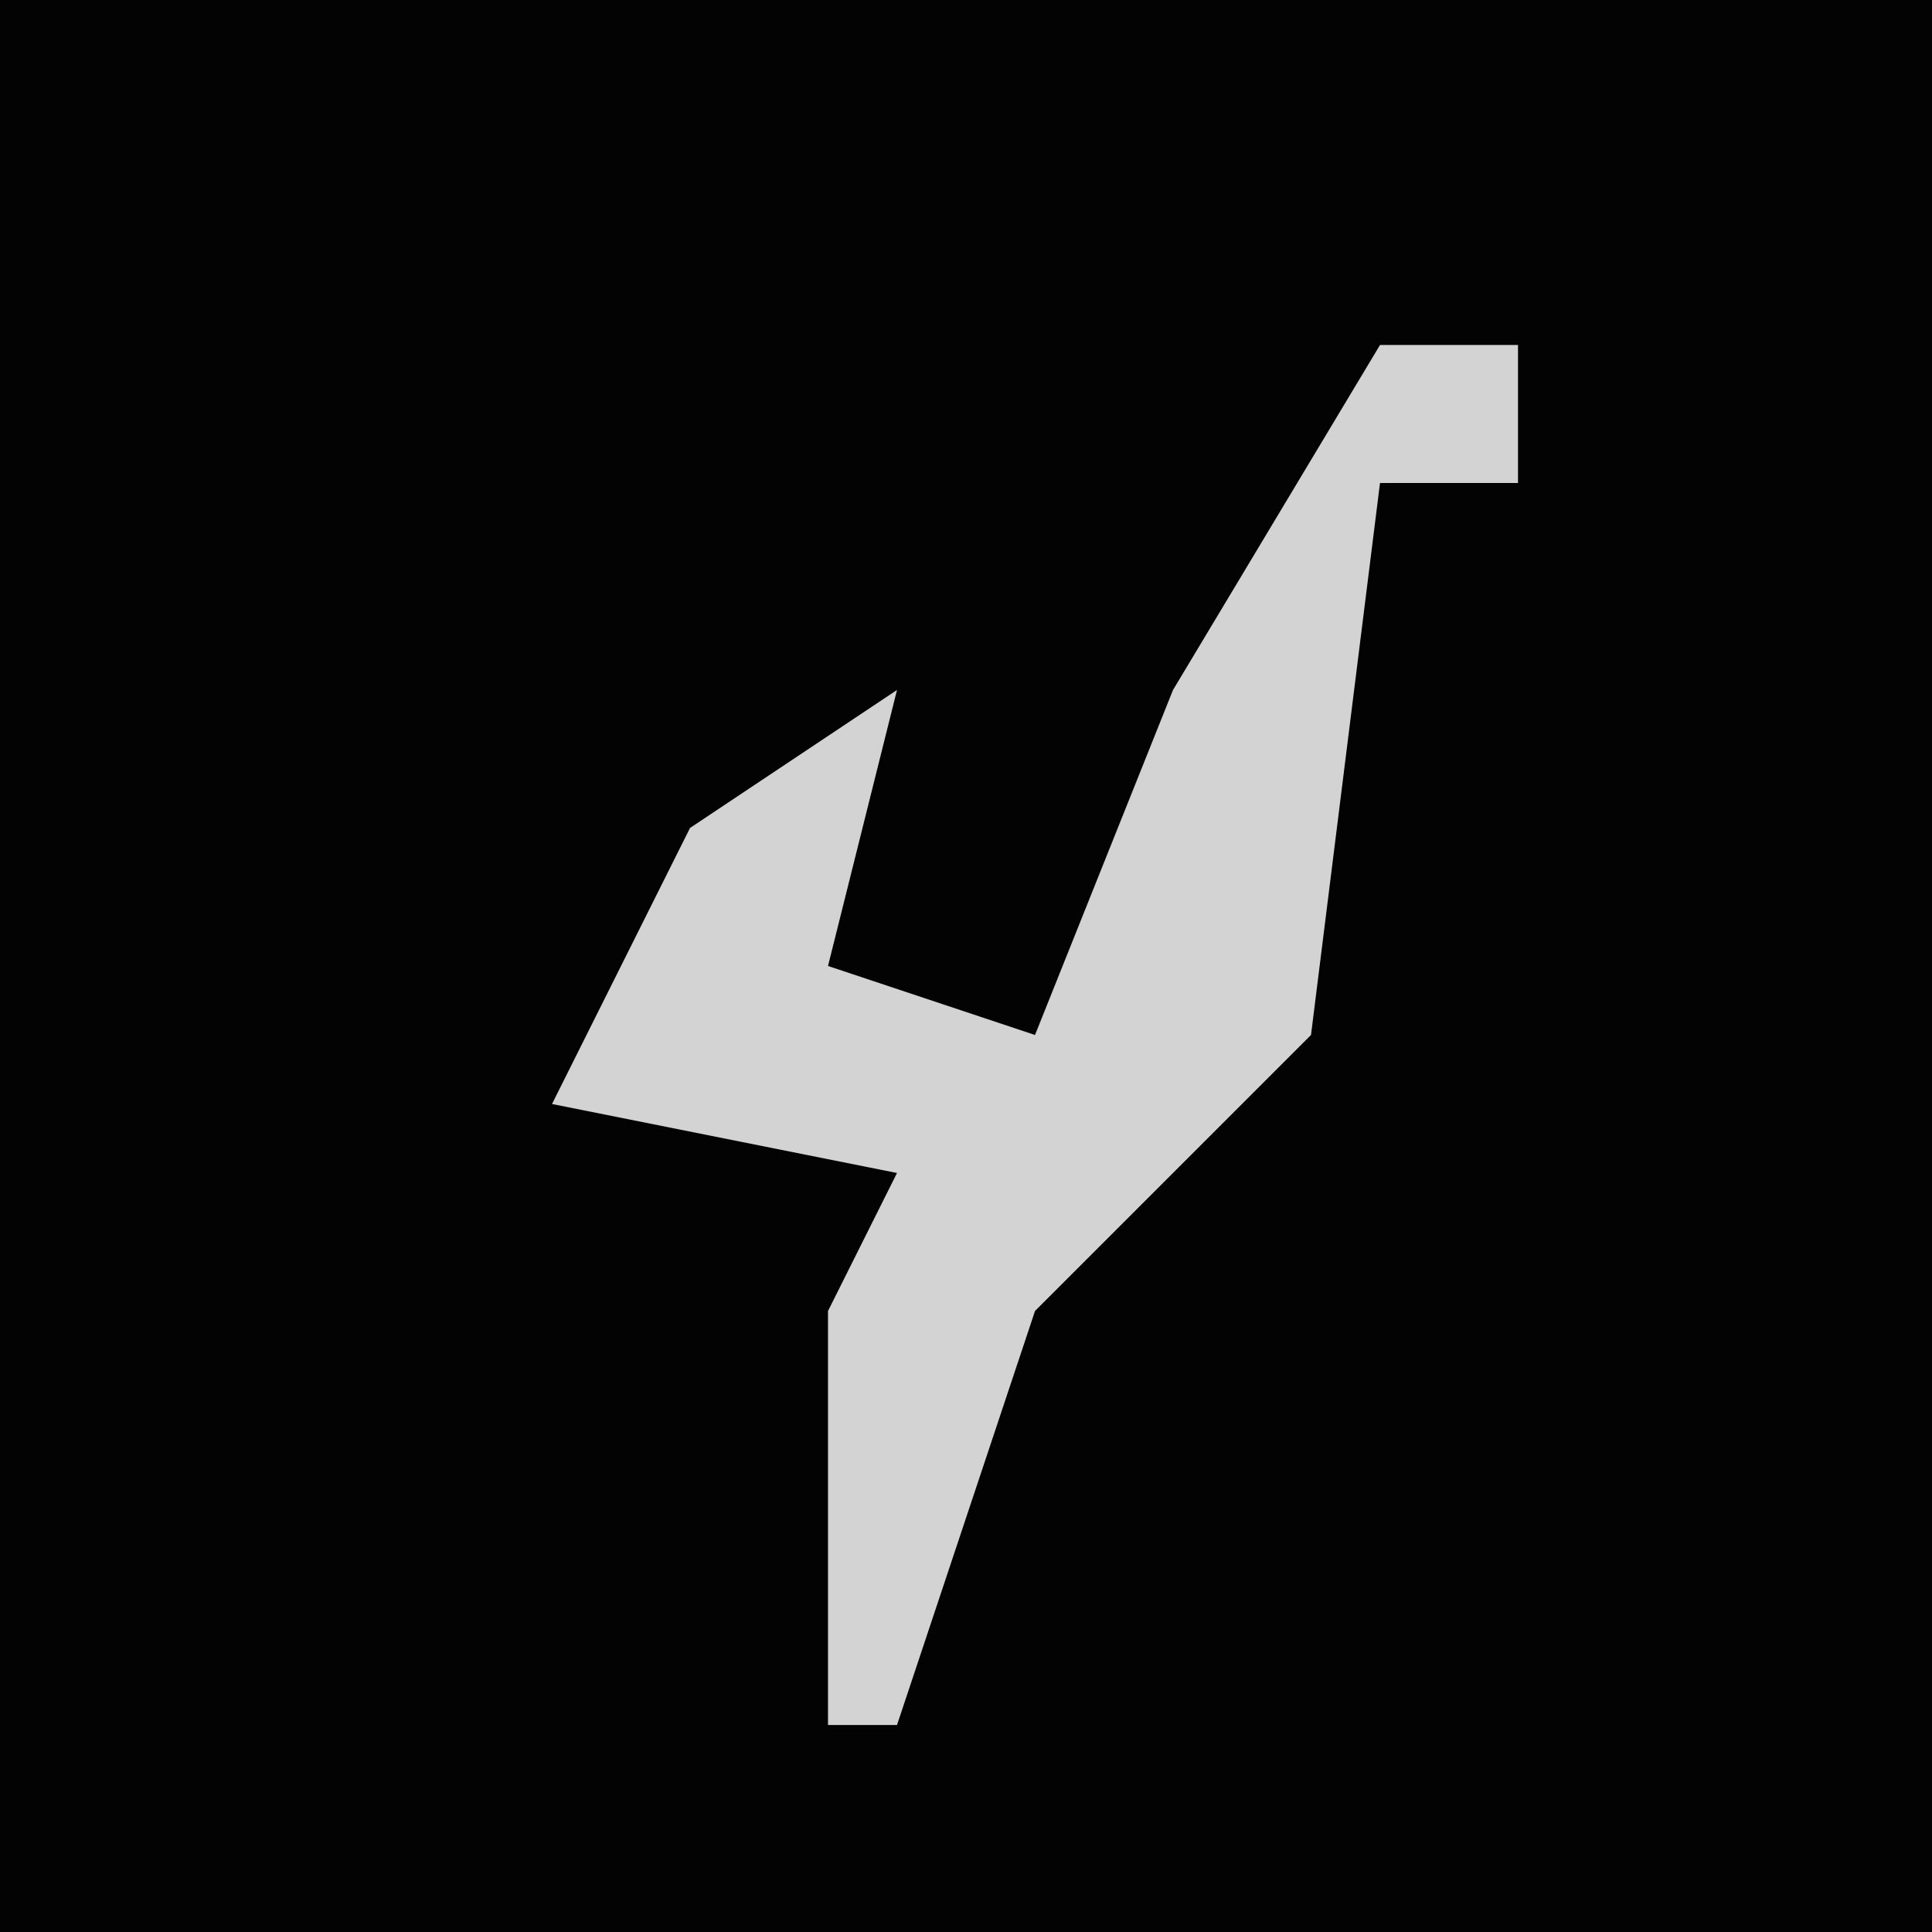 <?xml version="1.0" encoding="UTF-8"?>
<svg version="1.1" xmlns="http://www.w3.org/2000/svg" width="28" height="28">
<path d="M0,0 L28,0 L28,28 L0,28 Z " fill="#030303" transform="translate(0,0)"/>
<path d="M0,0 L2,0 L2,2 L0,2 L-1,10 L-5,14 L-7,20 L-8,20 L-8,14 L-7,12 L-12,11 L-10,7 L-7,5 L-8,9 L-5,10 L-3,5 Z " fill="#D3D3D3" transform="translate(20,5)"/>
</svg>
